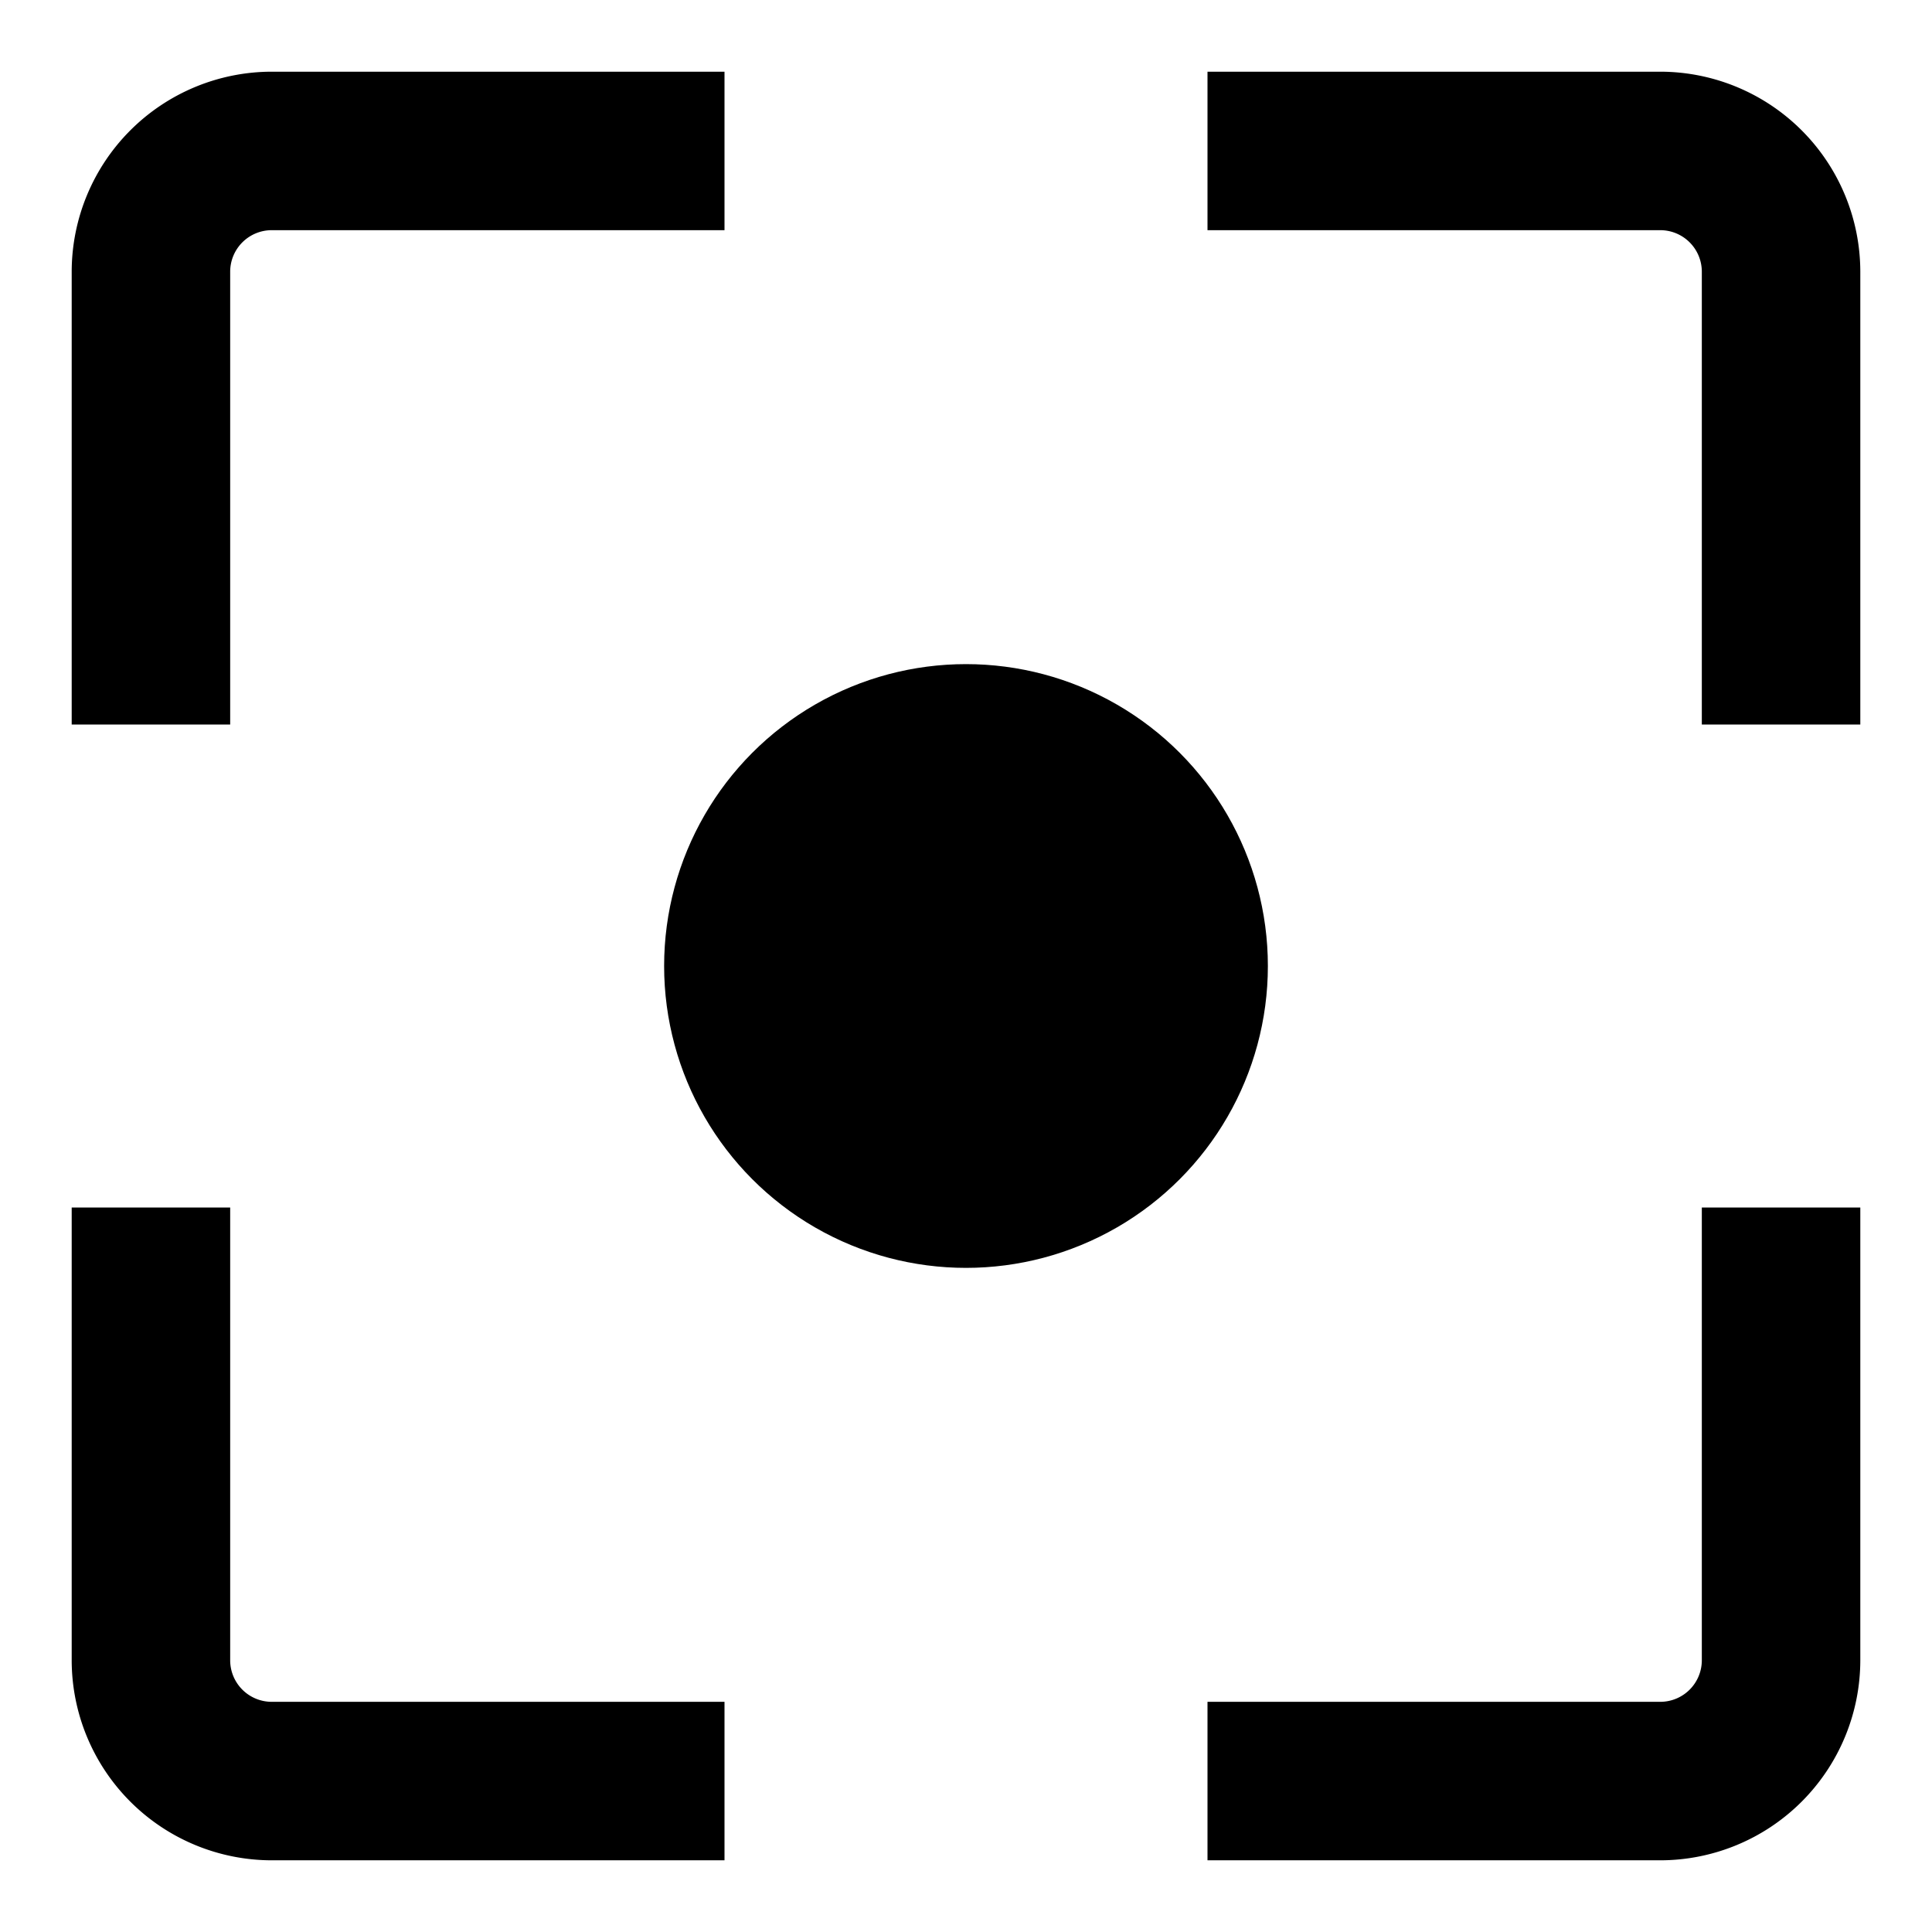 <svg xmlns="http://www.w3.org/2000/svg" viewBox="0 0 512 512">
  <path fill="currentColor" d="M61,72A11.013,11.013,0,0,1,72,61H192V19H72A53.06,53.06,0,0,0,19,72V192H61Z" class="ci-primary"/>
  <path fill="currentColor" d="M61,440V320H19V440a53.06,53.06,0,0,0,53,53H192V451H72A11.013,11.013,0,0,1,61,440Z" class="ci-primary"/>
  <path fill="currentColor" d="M451,440a11.013,11.013,0,0,1-11,11H320v42H440a53.06,53.06,0,0,0,53-53V320H451Z" class="ci-primary"/>
  <path fill="currentColor" d="M440,19H320V61H440a11.013,11.013,0,0,1,11,11V192h42V72A53.06,53.06,0,0,0,440,19Z" class="ci-primary"/>
  <circle cx="256" cy="256" r="80" fill="currentColor" class="ci-primary"/>
</svg>
